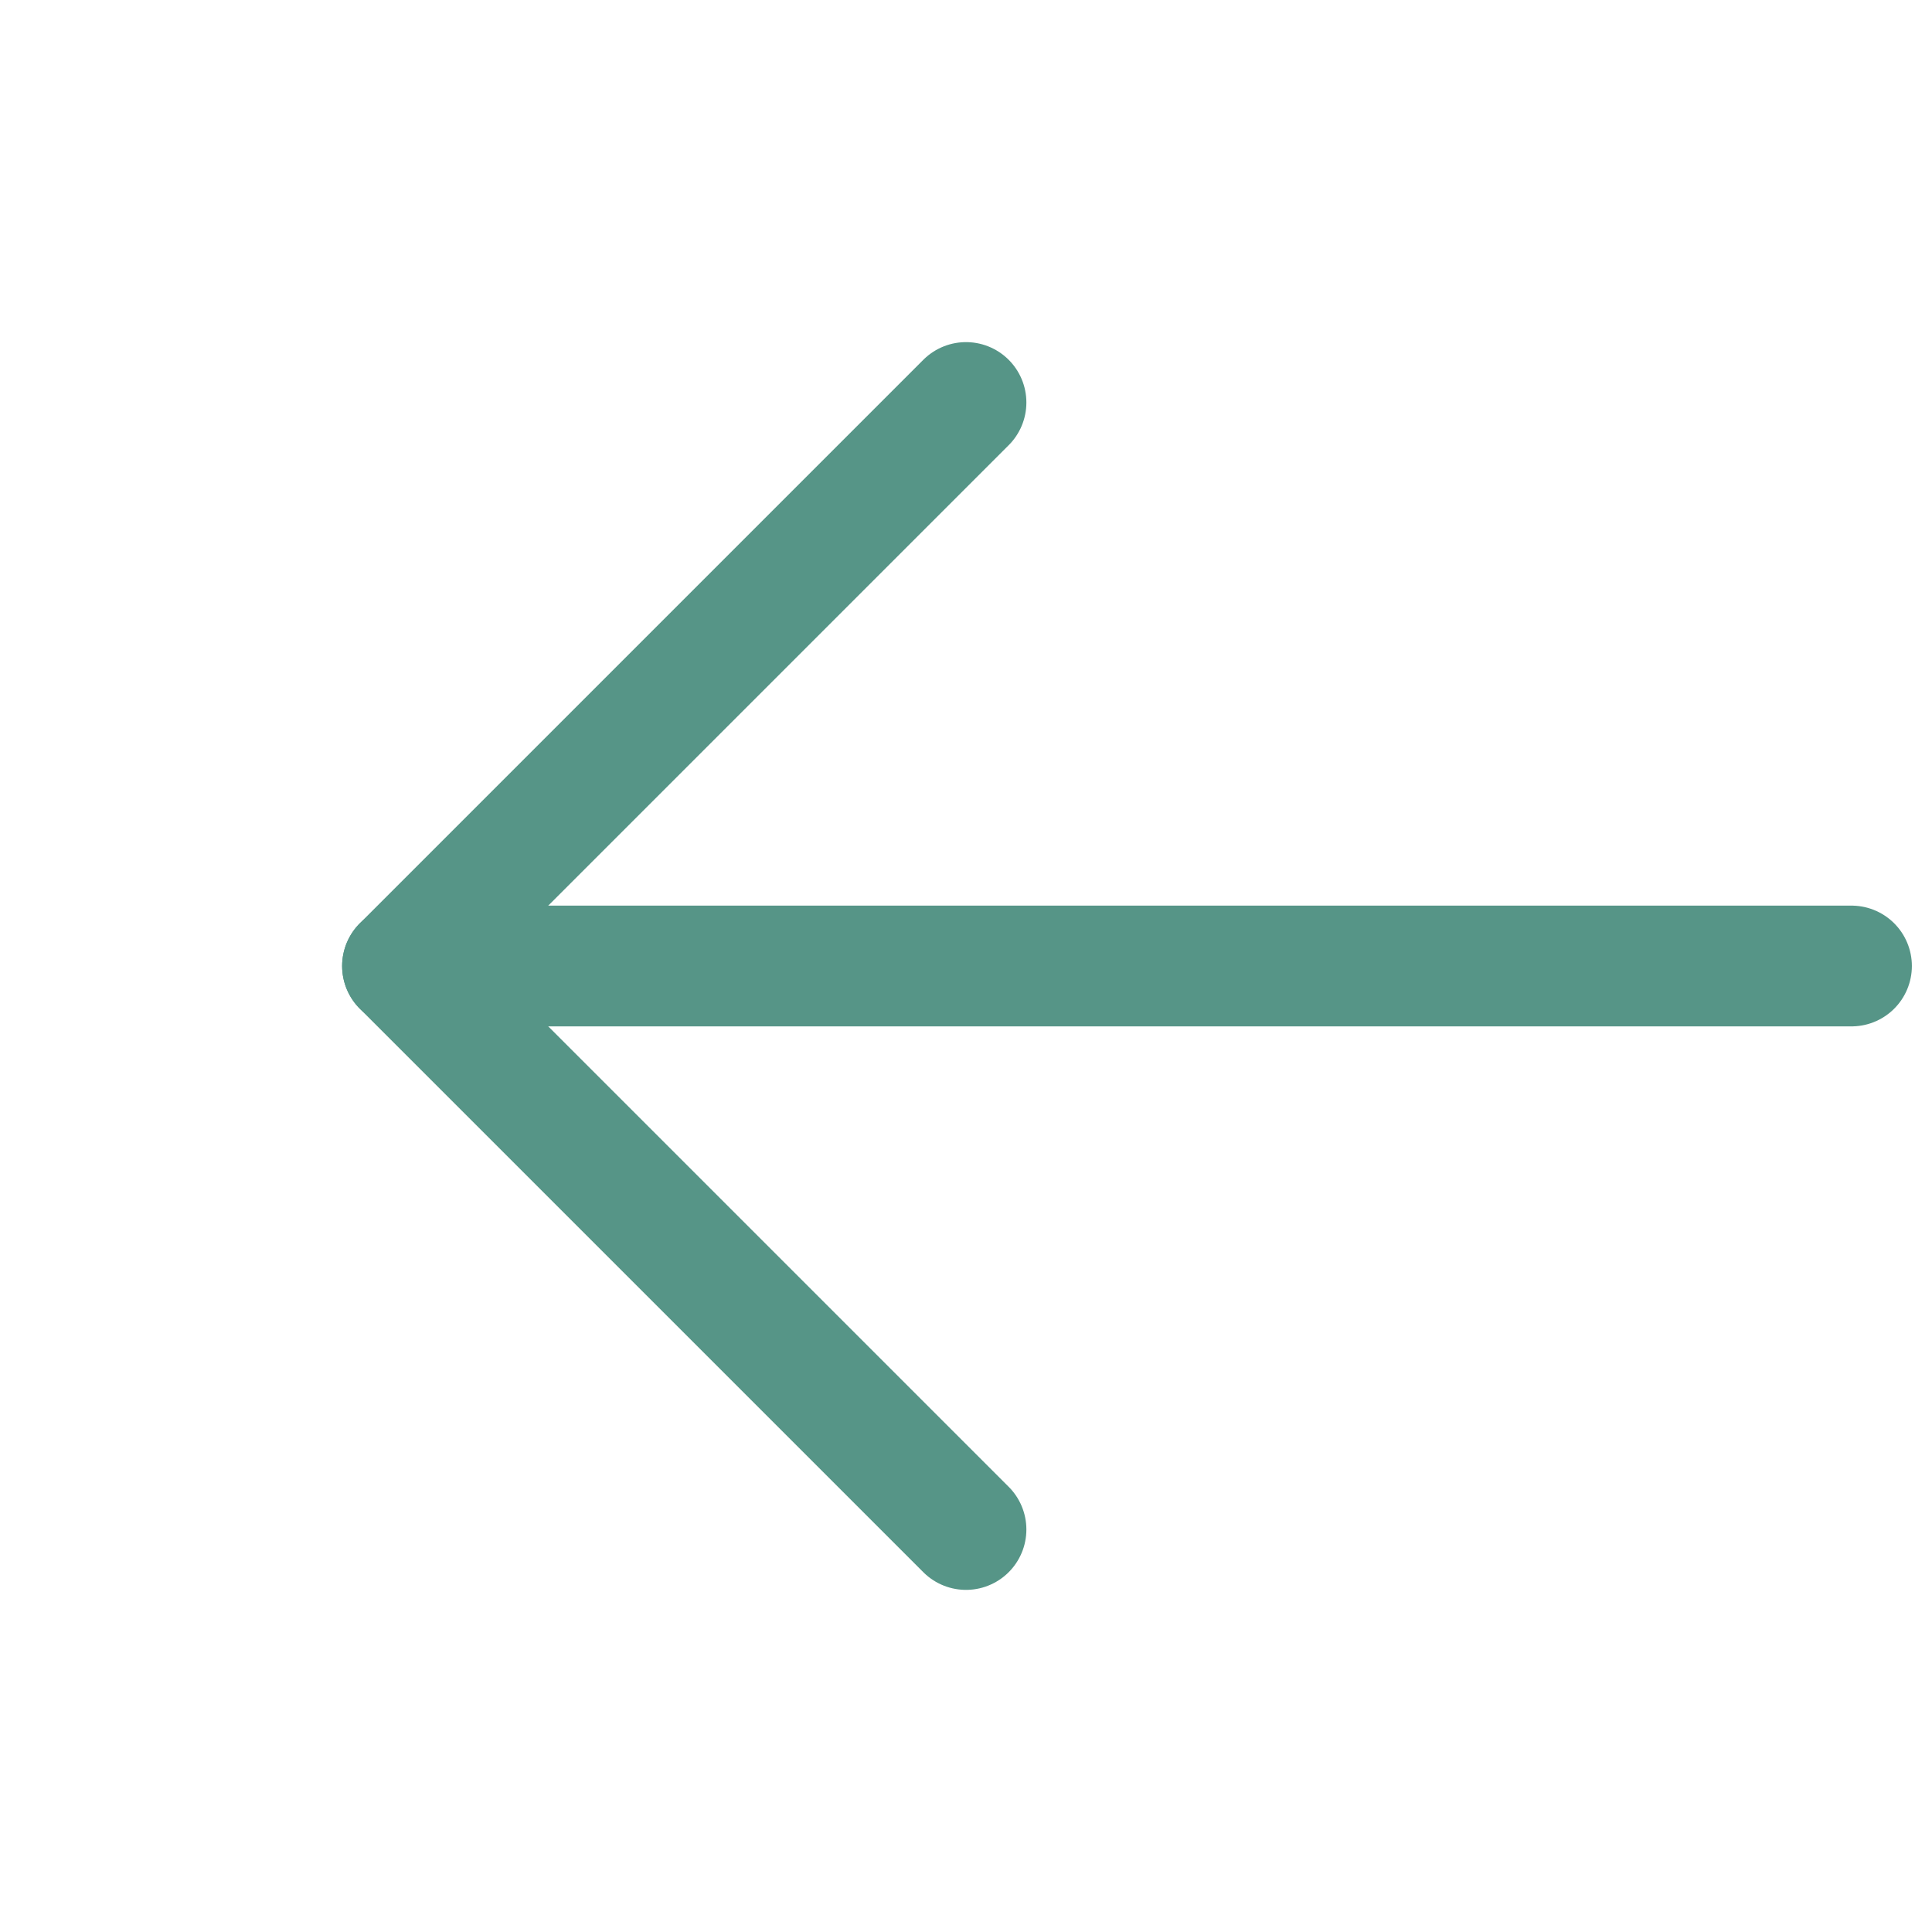 <svg width="24" height="24" viewBox="0 0 24 24" fill="none" xmlns="http://www.w3.org/2000/svg">
<path d="M23 12H5" stroke="#569587" stroke-width="1.5" stroke-linecap="round" stroke-linejoin="round"/>
<path d="M12 19L5 12L12 5" stroke="#569587" stroke-width="1.5" stroke-linecap="round" stroke-linejoin="round"/>
</svg>
